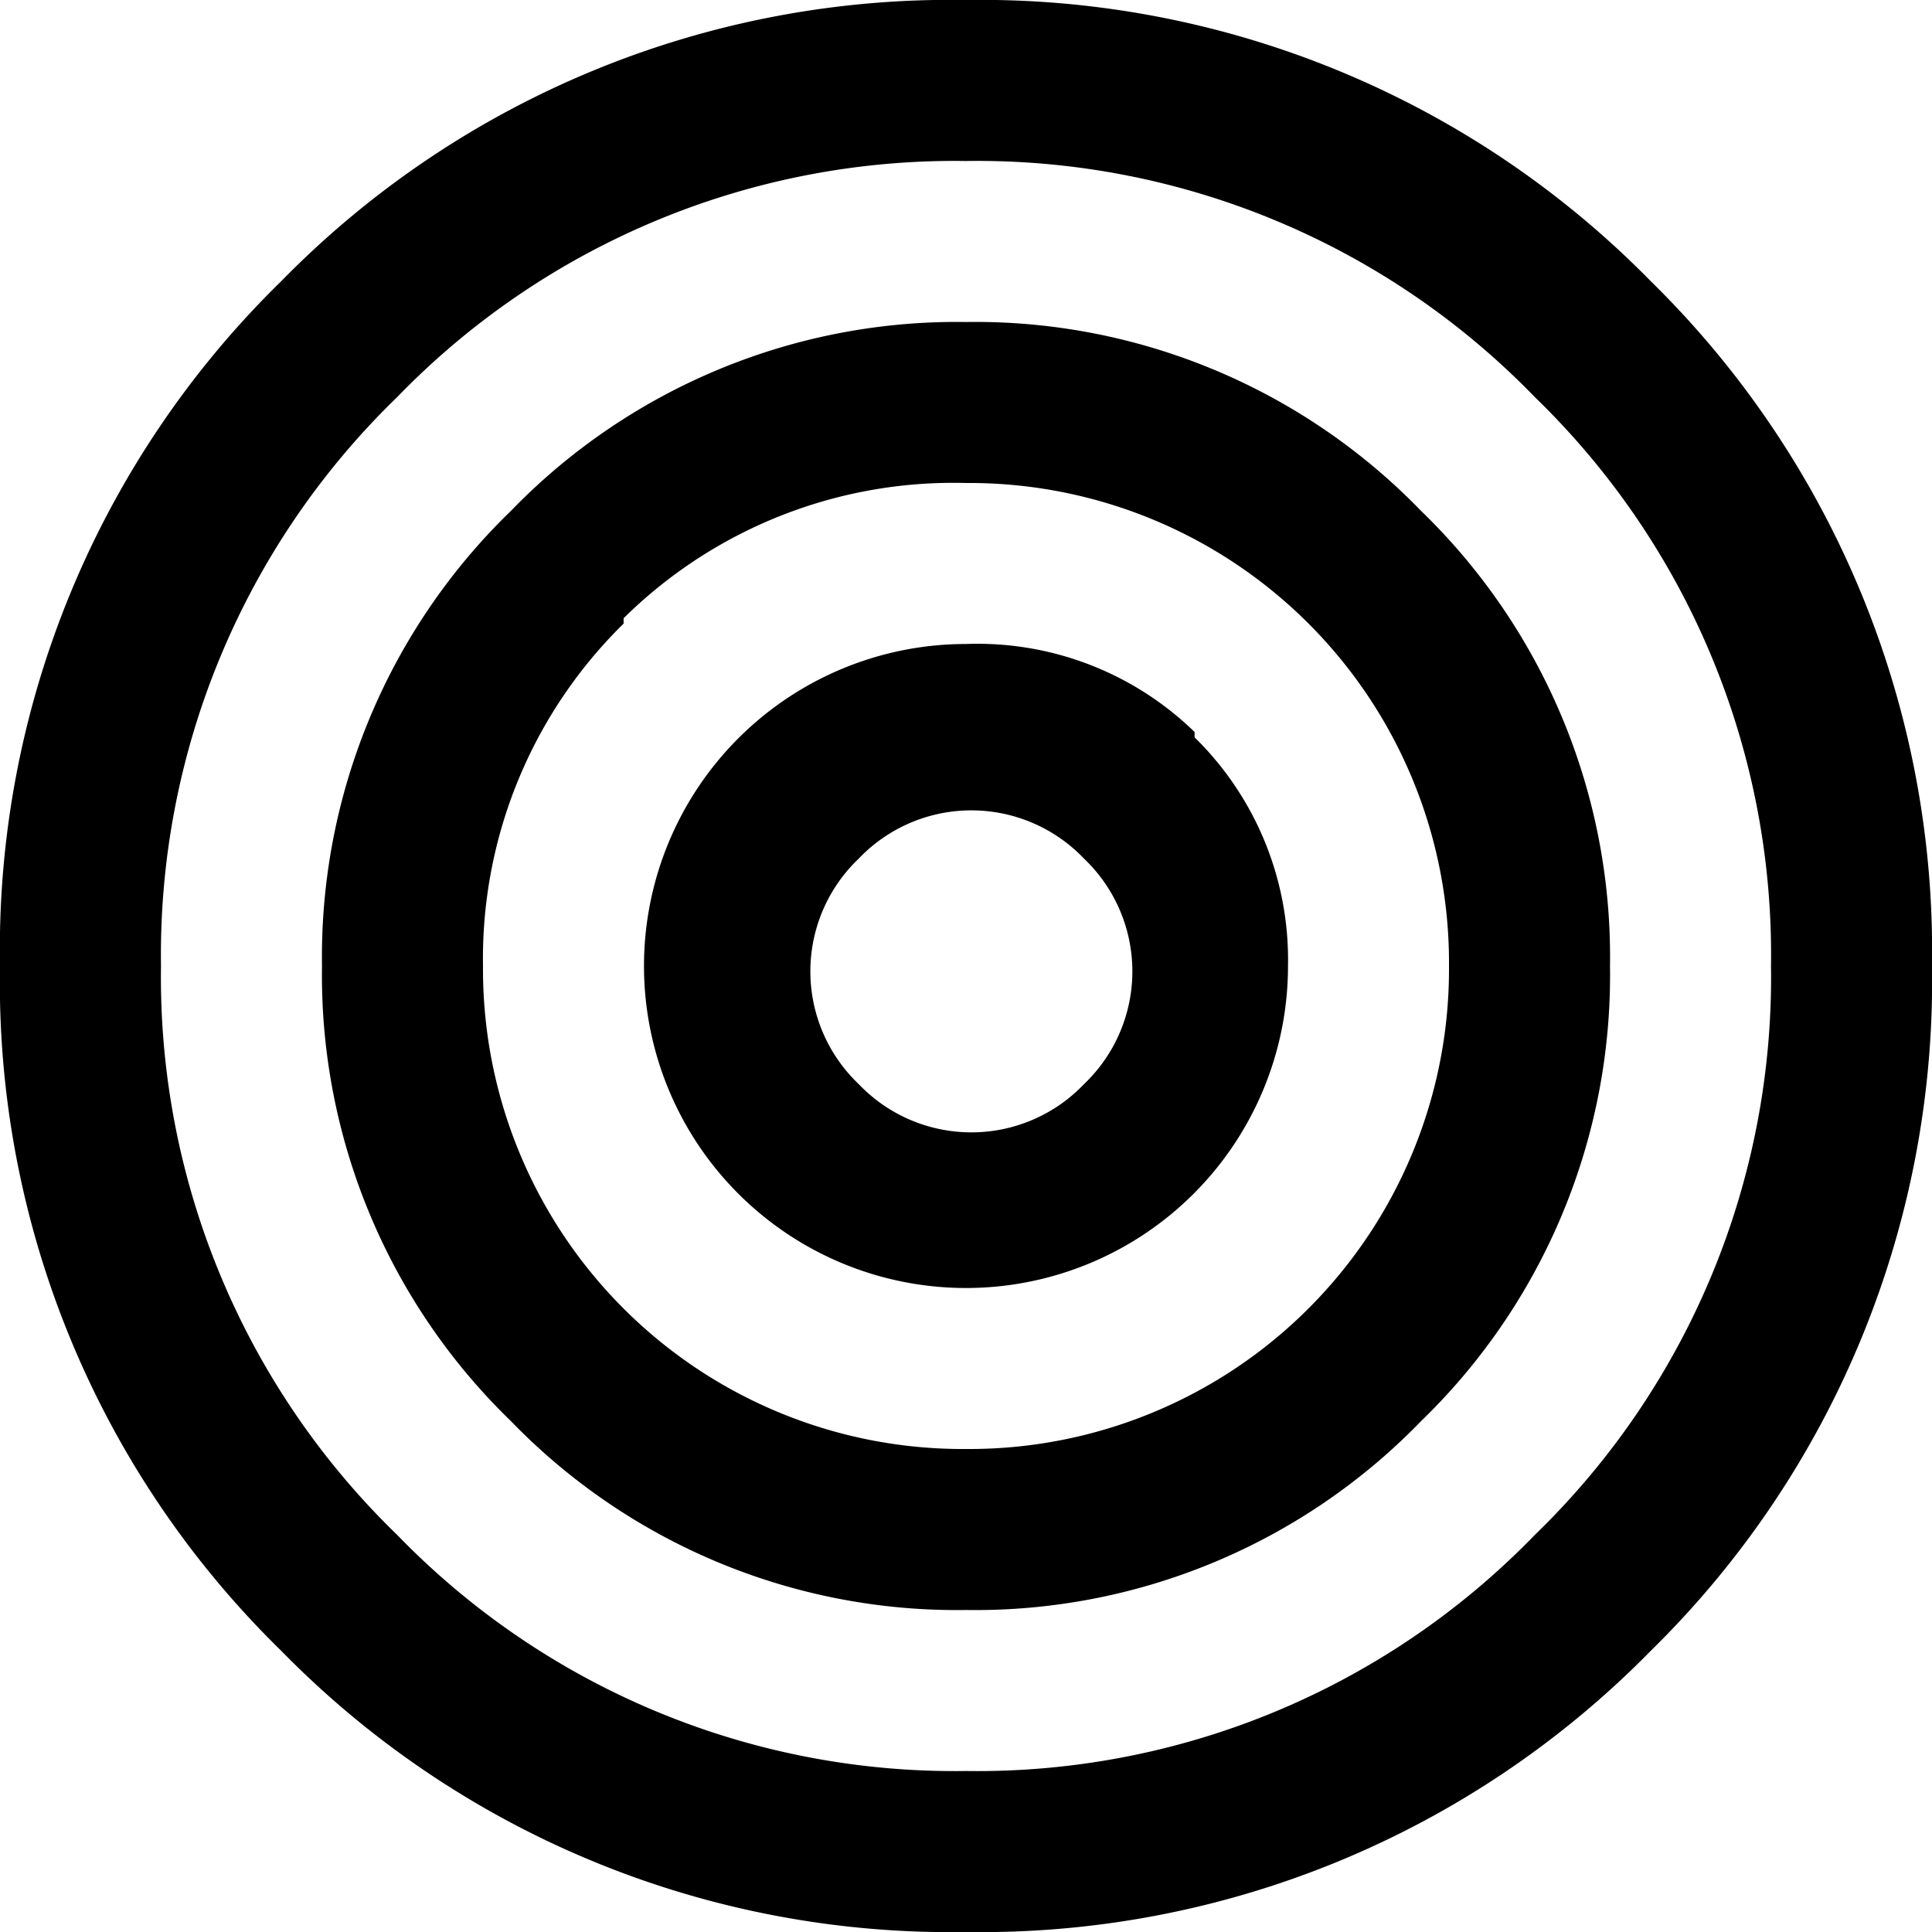 <svg viewBox="0 0 18 18"><path d="M15.38,2.62A8.74,8.74,0,0,0,9,0,8.72,8.72,0,0,0,2.62,2.62,8.7,8.7,0,0,0,0,9a8.7,8.7,0,0,0,2.62,6.38A8.72,8.72,0,0,0,9,18a8.74,8.74,0,0,0,6.38-2.62A8.74,8.74,0,0,0,18,9,8.74,8.74,0,0,0,15.38,2.62ZM3.7,3.7A7.23,7.23,0,0,1,9,1.5a7.23,7.23,0,0,1,5.3,2.2A7.23,7.23,0,0,1,16.5,9a7.23,7.23,0,0,1-2.2,5.3A7.23,7.23,0,0,1,9,16.5a7.23,7.23,0,0,1-5.3-2.2A7.23,7.23,0,0,1,1.5,9,7.23,7.23,0,0,1,3.7,3.7Zm9.54,1.06A5.78,5.78,0,0,0,9,3,5.78,5.78,0,0,0,4.76,4.76,5.78,5.78,0,0,0,3,9a5.78,5.78,0,0,0,1.76,4.24A5.78,5.78,0,0,0,9,15a5.78,5.78,0,0,0,4.24-1.76A5.78,5.78,0,0,0,15,9,5.78,5.78,0,0,0,13.24,4.76Zm-7.43,1A4.37,4.37,0,0,1,9,4.5,4.47,4.47,0,0,1,13.5,9,4.47,4.47,0,0,1,9,13.5,4.47,4.47,0,0,1,4.5,9,4.37,4.37,0,0,1,5.81,5.81Zm5.32,1.06A2.9,2.9,0,0,0,9,6,3,3,0,0,0,6,9a3,3,0,0,0,3,3,3,3,0,0,0,3-3A2.9,2.9,0,0,0,11.13,6.87ZM8,8a1.45,1.45,0,0,1,2.1,0,1.45,1.45,0,0,1,0,2.1,1.45,1.45,0,0,1-2.1,0A1.45,1.45,0,0,1,8,8Z"/></svg>